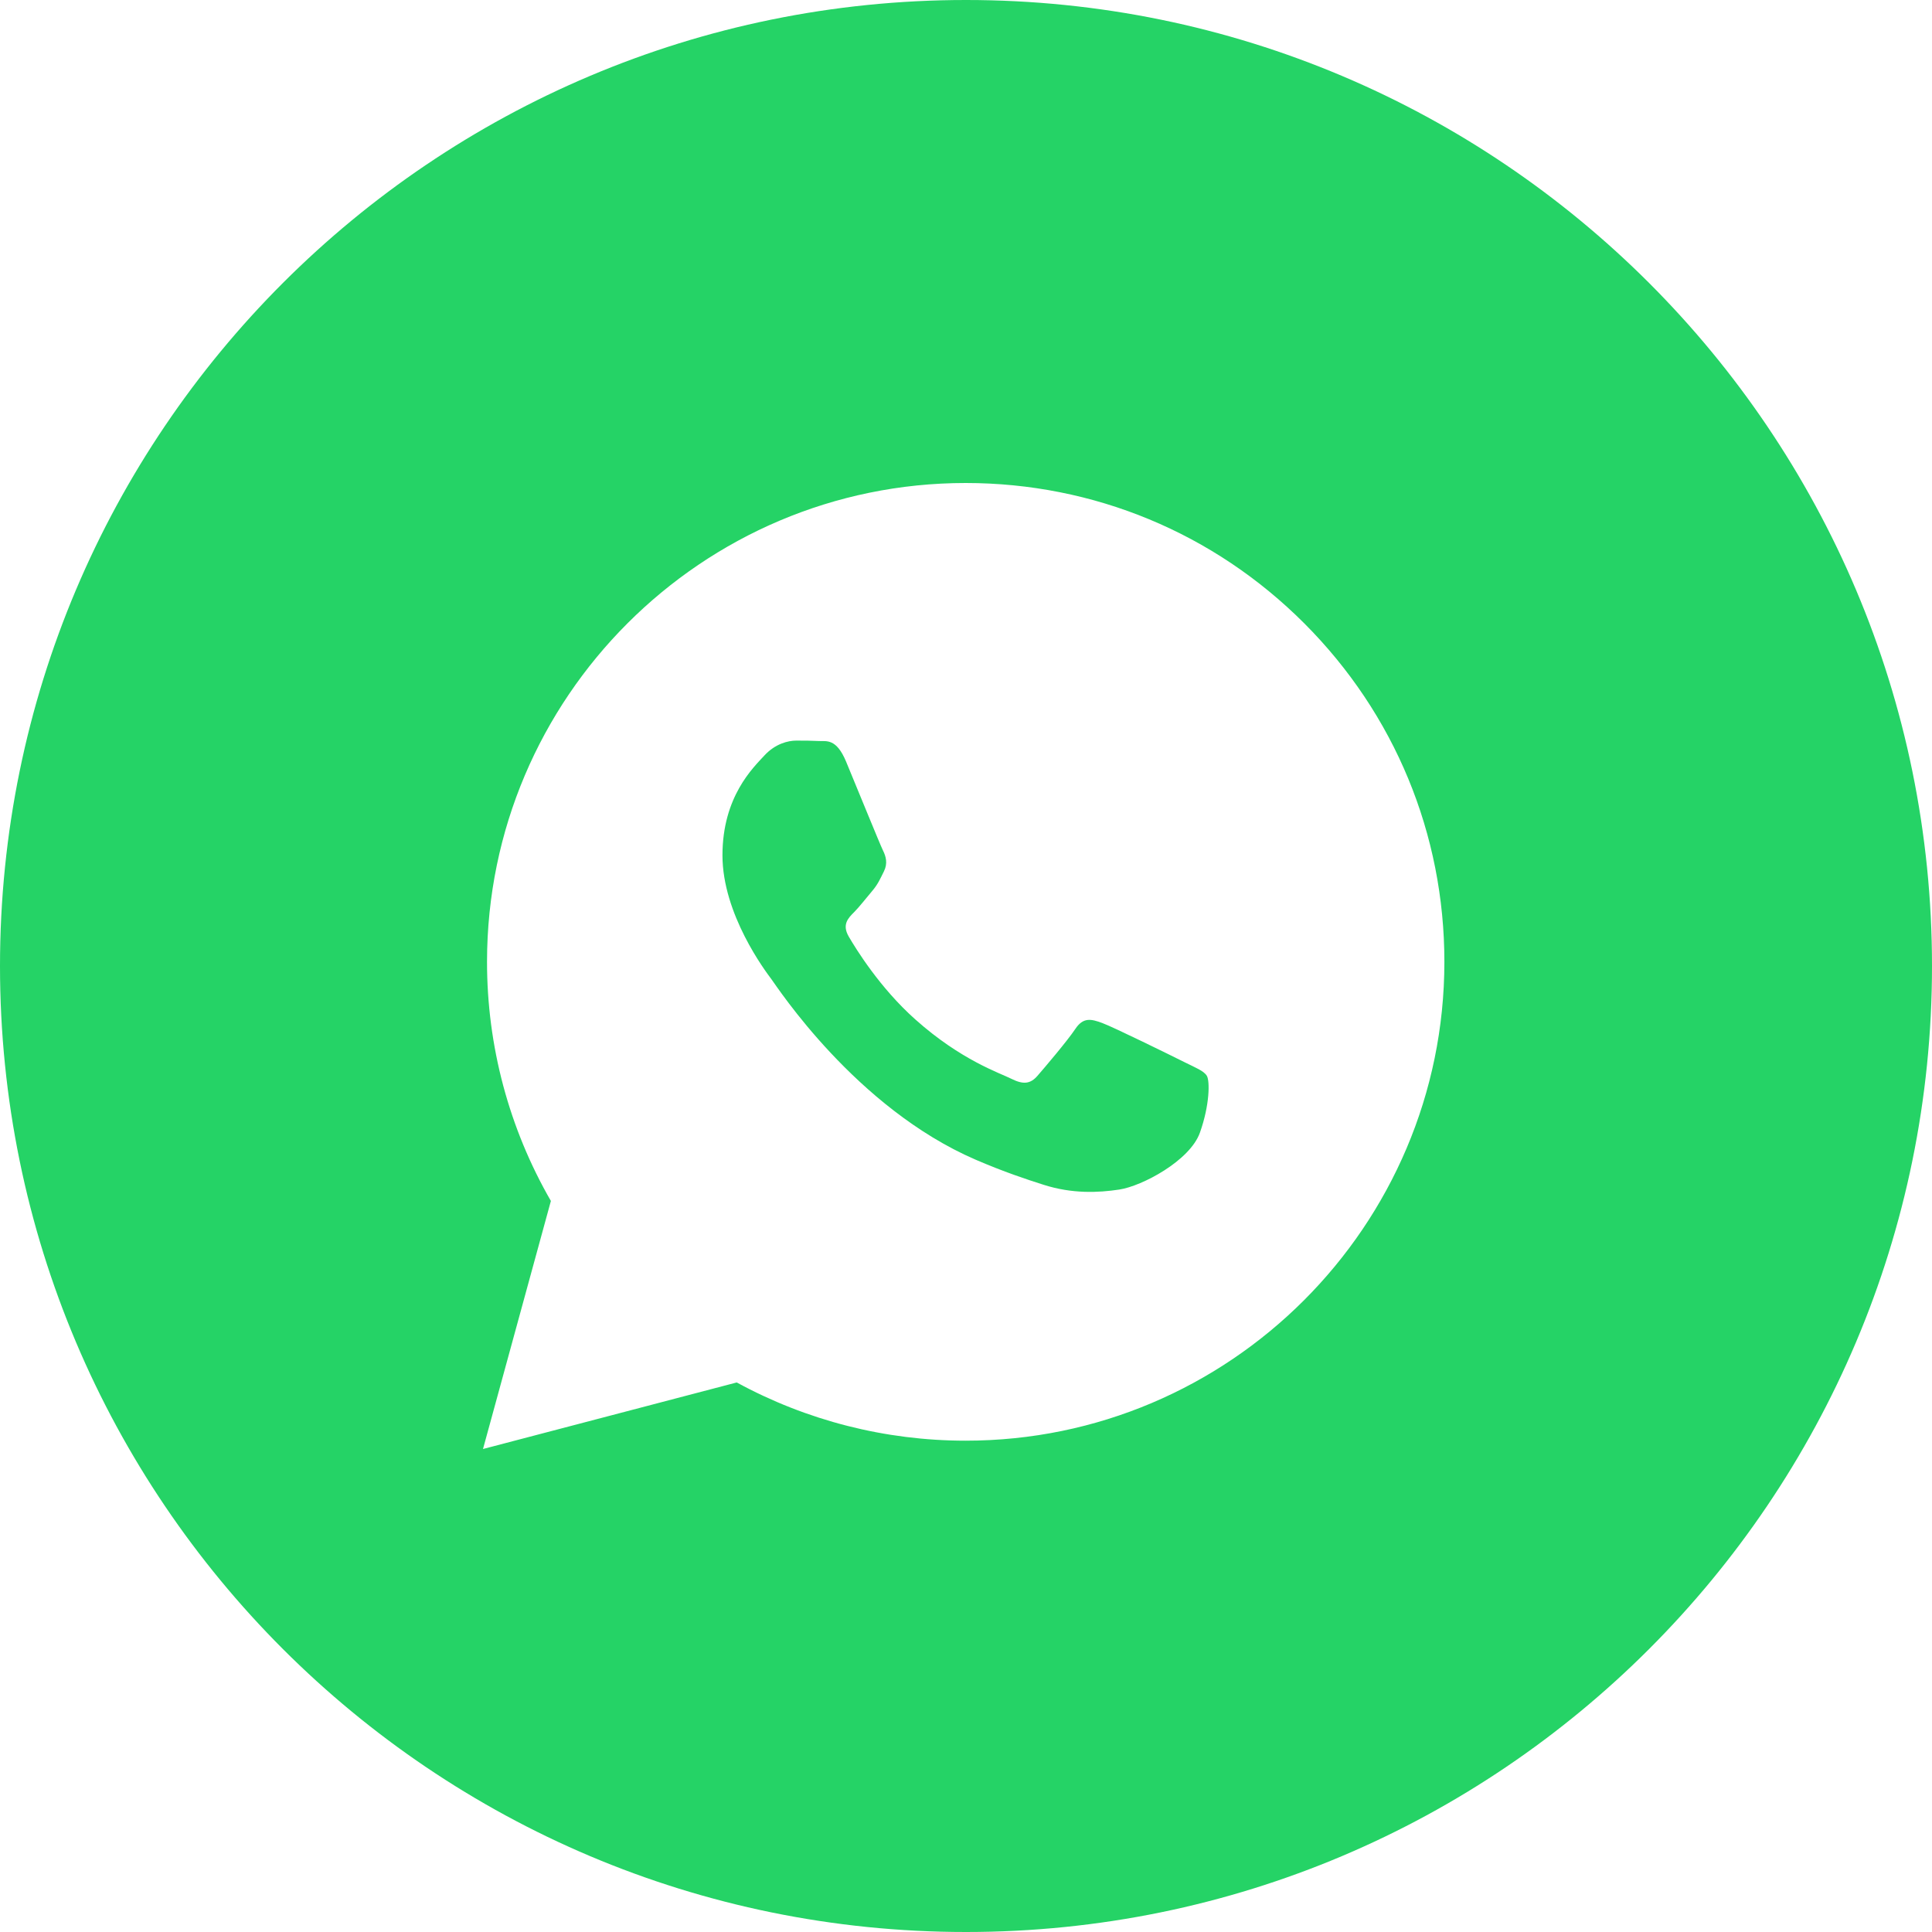 <?xml version="1.0" encoding="UTF-8"?>
<svg width="36px" height="36px" viewBox="0 0 36 36" version="1.1" xmlns="http://www.w3.org/2000/svg" xmlns:xlink="http://www.w3.org/1999/xlink">
    <!-- Generator: Sketch 44.1 (41455) - http://www.bohemiancoding.com/sketch -->
    <title>Combined Shape</title>
    <desc>Created with Sketch.</desc>
    <defs></defs>
    <g id="Layouts" stroke="none" stroke-width="1" fill="none" fill-rule="evenodd">
        <g id="Mobile-Share" transform="translate(-252, -622)" fill="#25D366">
            <g id="Share-color-circles" transform="translate(0, 601)">
                <g id="Group-Expanded" transform="translate(12, 0)">
                    <g id="Shift" transform="translate(0, 21)">
                        <g id="WhatsApp" transform="translate(240, 0)">
                            <path d="M18,0 L18,0 L18,0 C27.941,-1.82615513e-15 36,8.059 36,18 L36,18 C36,27.941 27.941,36 18,36 L18,36 C8.059,36 4.77015043e-15,27.941 3.55271368e-15,18 L0,18 L0,18 C-1.21743675e-15,8.059 8.059,1.82615513e-15 18,0 L18,0 Z M22.061,19.787 C22.284,19.898 22.432,19.954 22.488,20.047 C22.544,20.14 22.544,20.586 22.358,21.107 C22.172,21.627 21.282,22.102 20.854,22.166 C20.47,22.224 19.984,22.248 19.45,22.078 C19.126,21.975 18.711,21.838 18.179,21.609 C15.944,20.643 14.484,18.392 14.372,18.243 C14.261,18.095 13.462,17.035 13.462,15.938 C13.462,14.841 14.038,14.302 14.242,14.079 C14.447,13.856 14.688,13.8 14.837,13.8 C14.985,13.8 15.134,13.801 15.264,13.808 C15.4,13.815 15.584,13.756 15.765,14.19 C15.951,14.636 16.397,15.734 16.452,15.845 C16.508,15.957 16.545,16.087 16.471,16.236 C16.397,16.384 16.359,16.477 16.248,16.607 C16.137,16.737 16.014,16.898 15.914,16.998 C15.802,17.109 15.686,17.23 15.816,17.453 C15.946,17.676 16.393,18.406 17.056,18.996 C17.907,19.756 18.625,19.991 18.848,20.103 C19.071,20.214 19.201,20.196 19.331,20.047 C19.461,19.898 19.888,19.396 20.037,19.173 C20.185,18.95 20.334,18.987 20.538,19.062 C20.742,19.136 21.838,19.675 22.061,19.787 Z M24.304,11.616 C22.62,9.93 20.38,9.001 17.994,9 C13.078,9 9.077,13.001 9.075,17.919 C9.074,19.491 9.485,21.025 10.265,22.378 L9,27 L13.728,25.76 C15.031,26.47 16.498,26.845 17.991,26.845 L17.994,26.845 L17.994,26.845 C22.91,26.845 26.912,22.844 26.914,17.926 C26.915,15.543 25.988,13.302 24.304,11.616 Z" id="Combined-Shape"></path>
                        </g>
                    </g>
                </g>
            </g>
        </g>
    </g>
</svg>